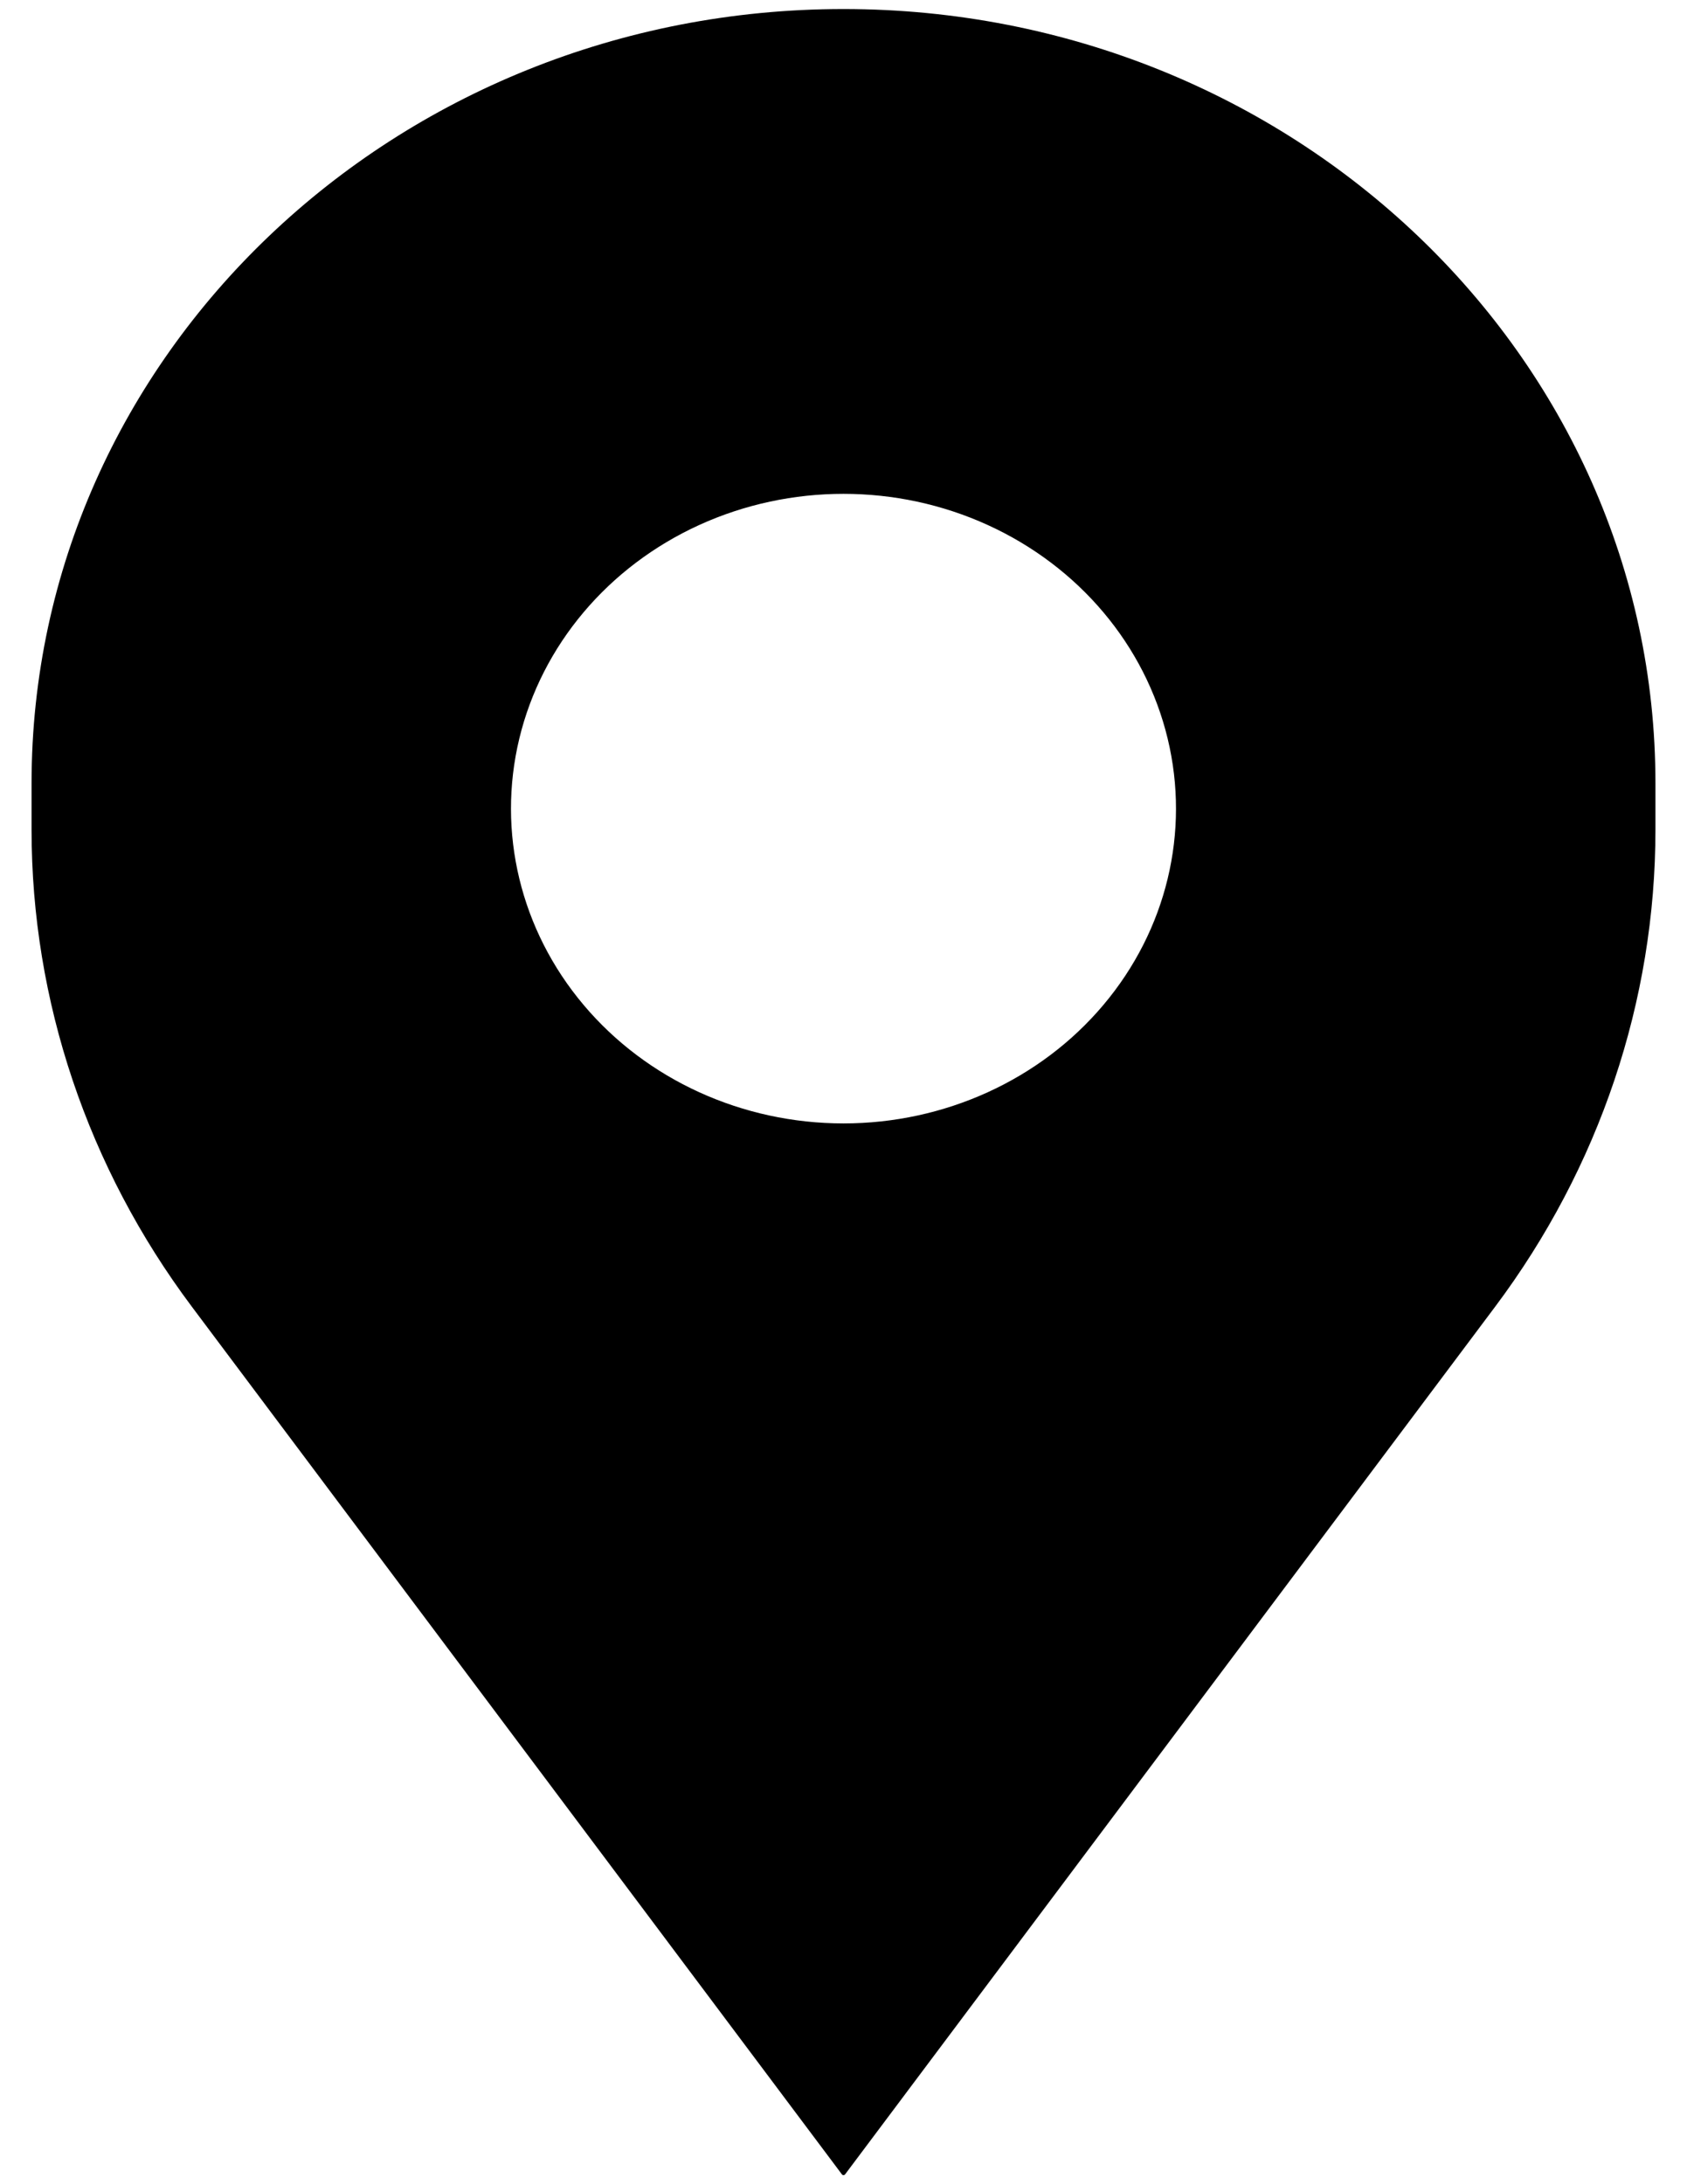 <svg viewBox="0 0 34 44" fill="none" xmlns="http://www.w3.org/2000/svg">
<path fill-rule="evenodd" clip-rule="evenodd" d="M17 0.182C26.037 0.182 33.364 7.163 33.364 15.776V16.715C33.364 20.161 32.234 23.521 30.132 26.325L17.032 43.802C17.016 43.823 16.983 43.823 16.968 43.802L3.868 26.325C1.766 23.521 0.636 20.161 0.636 16.715V15.776C0.636 7.163 7.962 0.182 17 0.182ZM14.092 10.576C12.255 11.414 10.92 12.997 10.466 14.879C10.013 16.76 10.489 18.735 11.761 20.243C13.032 21.752 14.96 22.631 17 22.631C19.039 22.631 20.968 21.752 22.239 20.243C23.511 18.735 23.987 16.76 23.533 14.879C23.079 12.997 21.745 11.414 19.907 10.576C18.07 9.739 15.93 9.739 14.092 10.576Z" fill="currentColor"/>
</svg>
